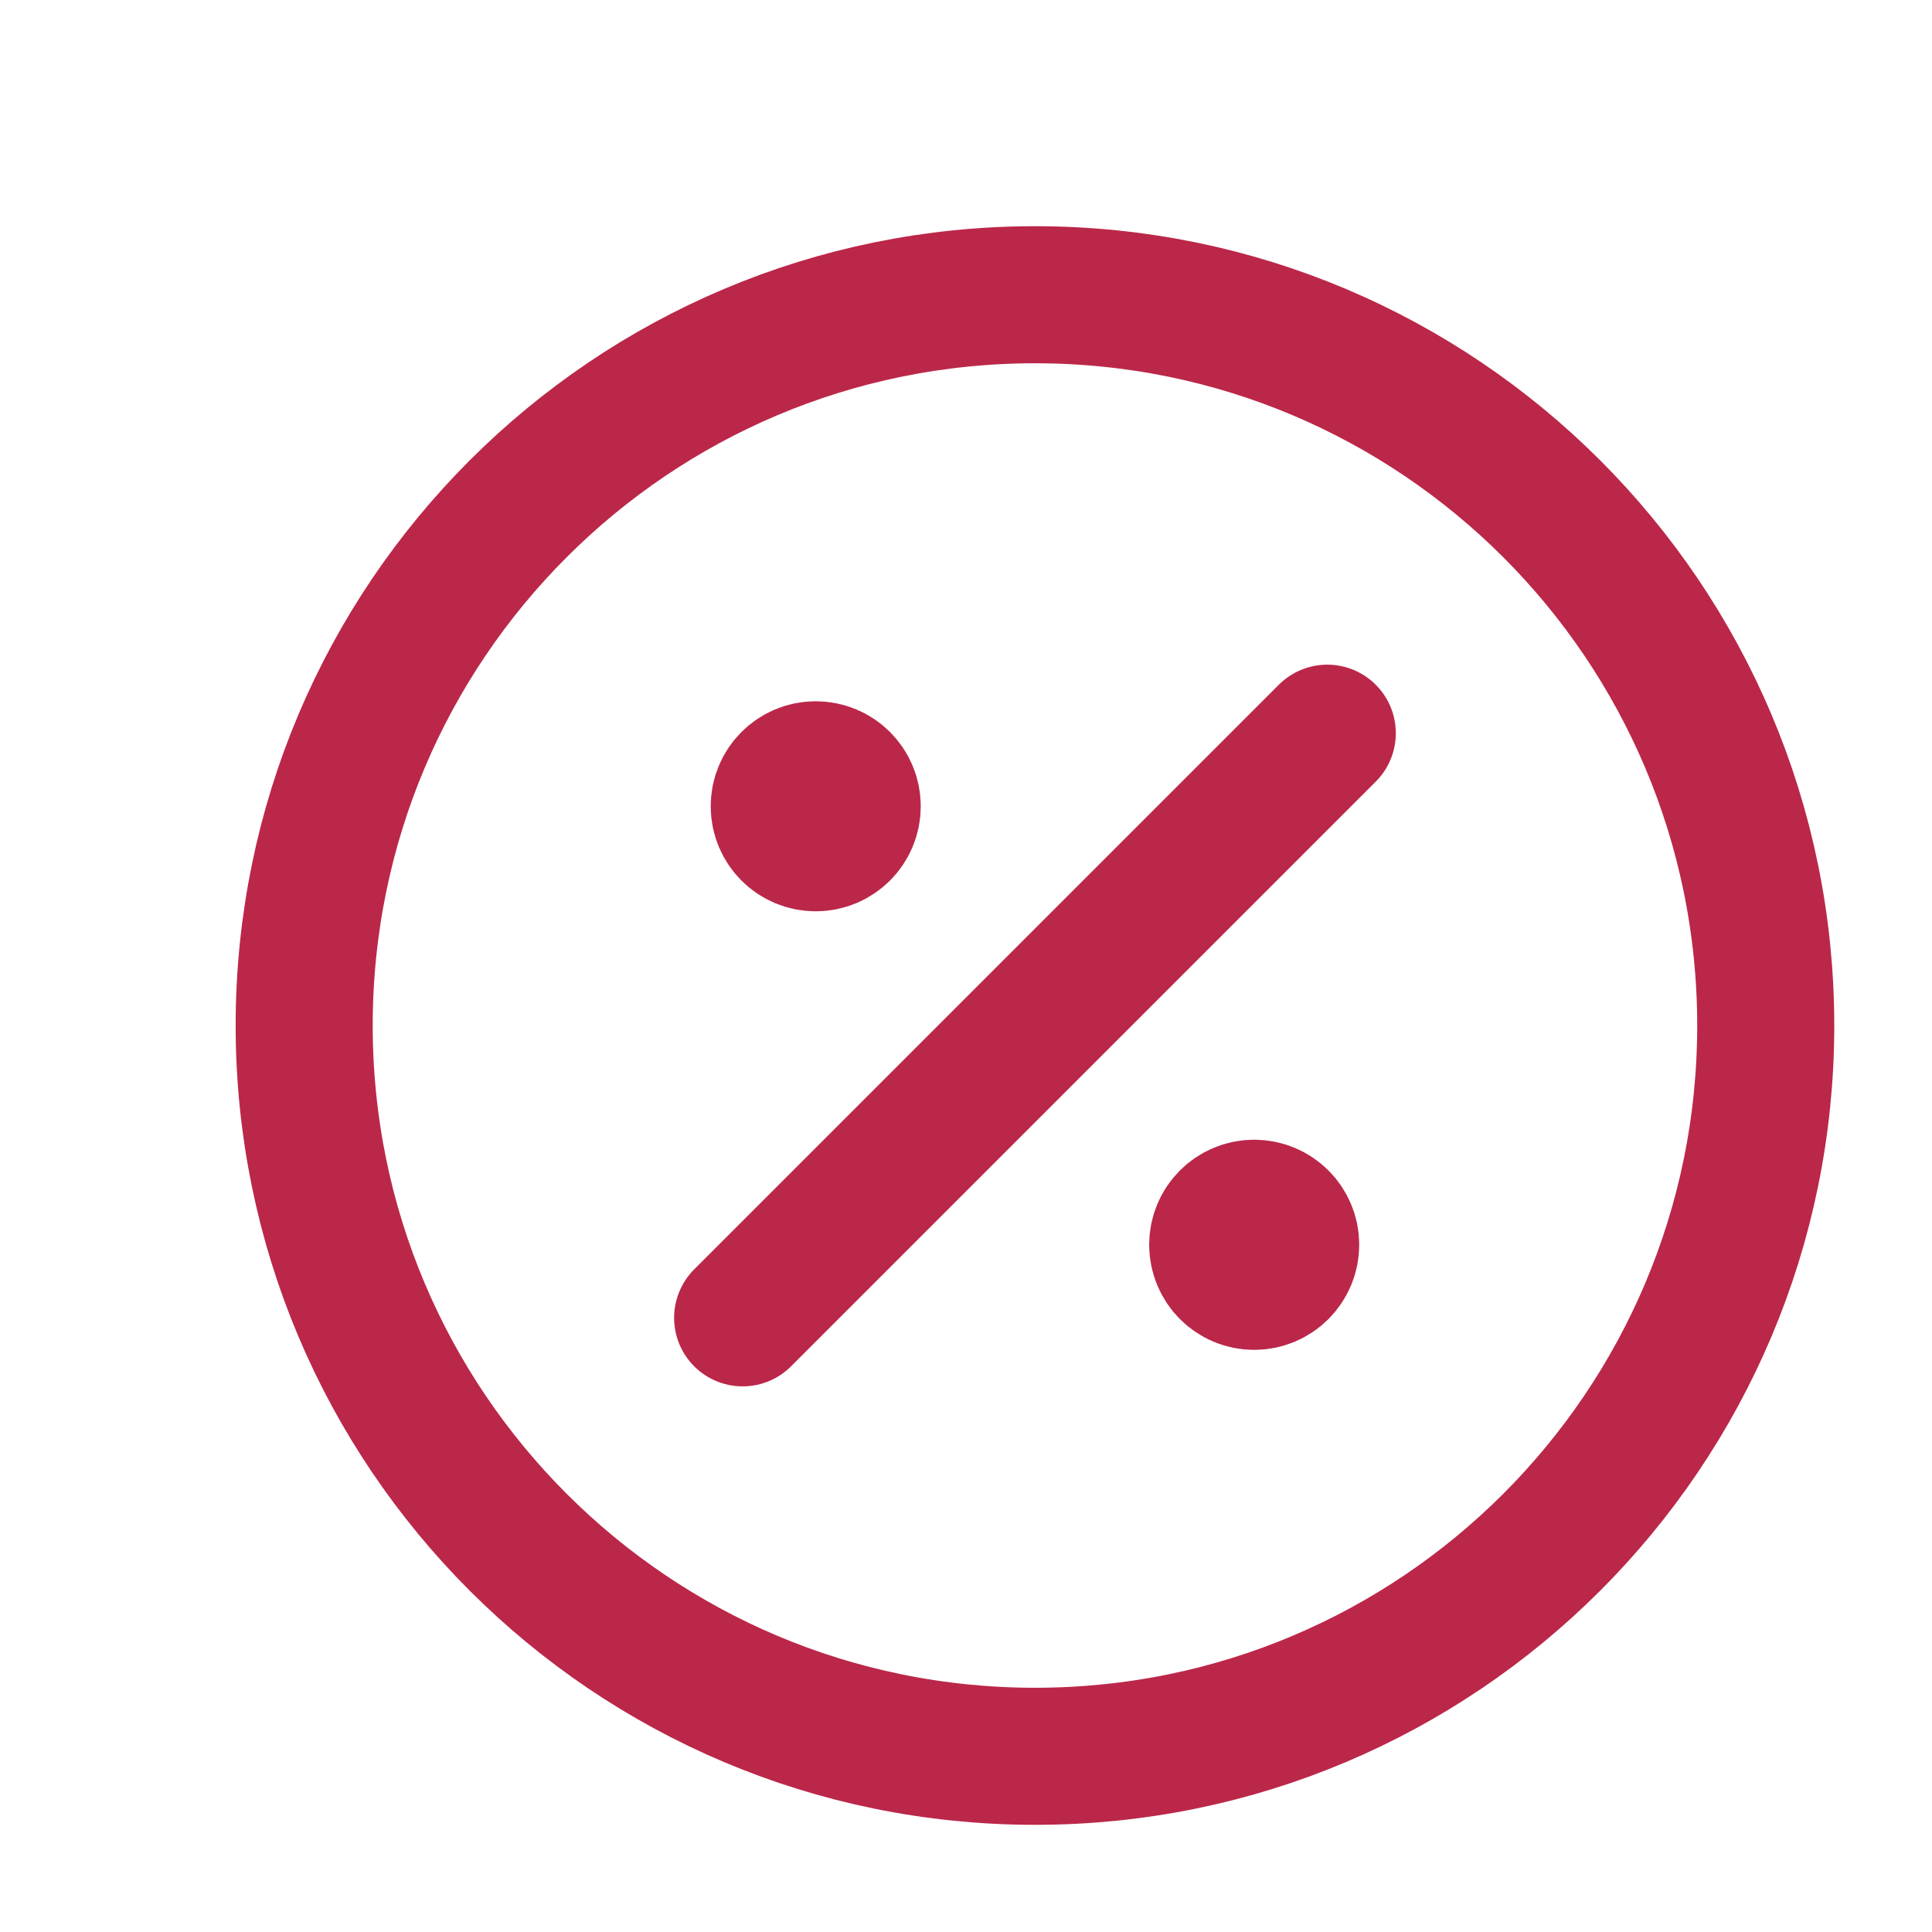 <svg width="18" height="18" viewBox="0 0 18 18" fill="none" xmlns="http://www.w3.org/2000/svg">
<path d="M7.6 7.512H7.607M11.685 11.597H11.692M12.366 6.831L6.919 12.278M16.451 9.555C16.451 13.315 13.403 16.363 9.643 16.363C5.882 16.363 2.834 13.315 2.834 9.555C2.834 5.794 5.882 2.746 9.643 2.746C13.403 2.746 16.451 5.794 16.451 9.555ZM7.94 7.512C7.94 7.7 7.788 7.852 7.6 7.852C7.412 7.852 7.26 7.7 7.26 7.512C7.26 7.324 7.412 7.172 7.6 7.172C7.788 7.172 7.94 7.324 7.94 7.512ZM12.025 11.597C12.025 11.785 11.873 11.938 11.685 11.938C11.497 11.938 11.345 11.785 11.345 11.597C11.345 11.409 11.497 11.257 11.685 11.257C11.873 11.257 12.025 11.409 12.025 11.597Z" stroke="#BB2749" stroke-width="1.277" stroke-linecap="round" stroke-linejoin="round"/>
</svg>
